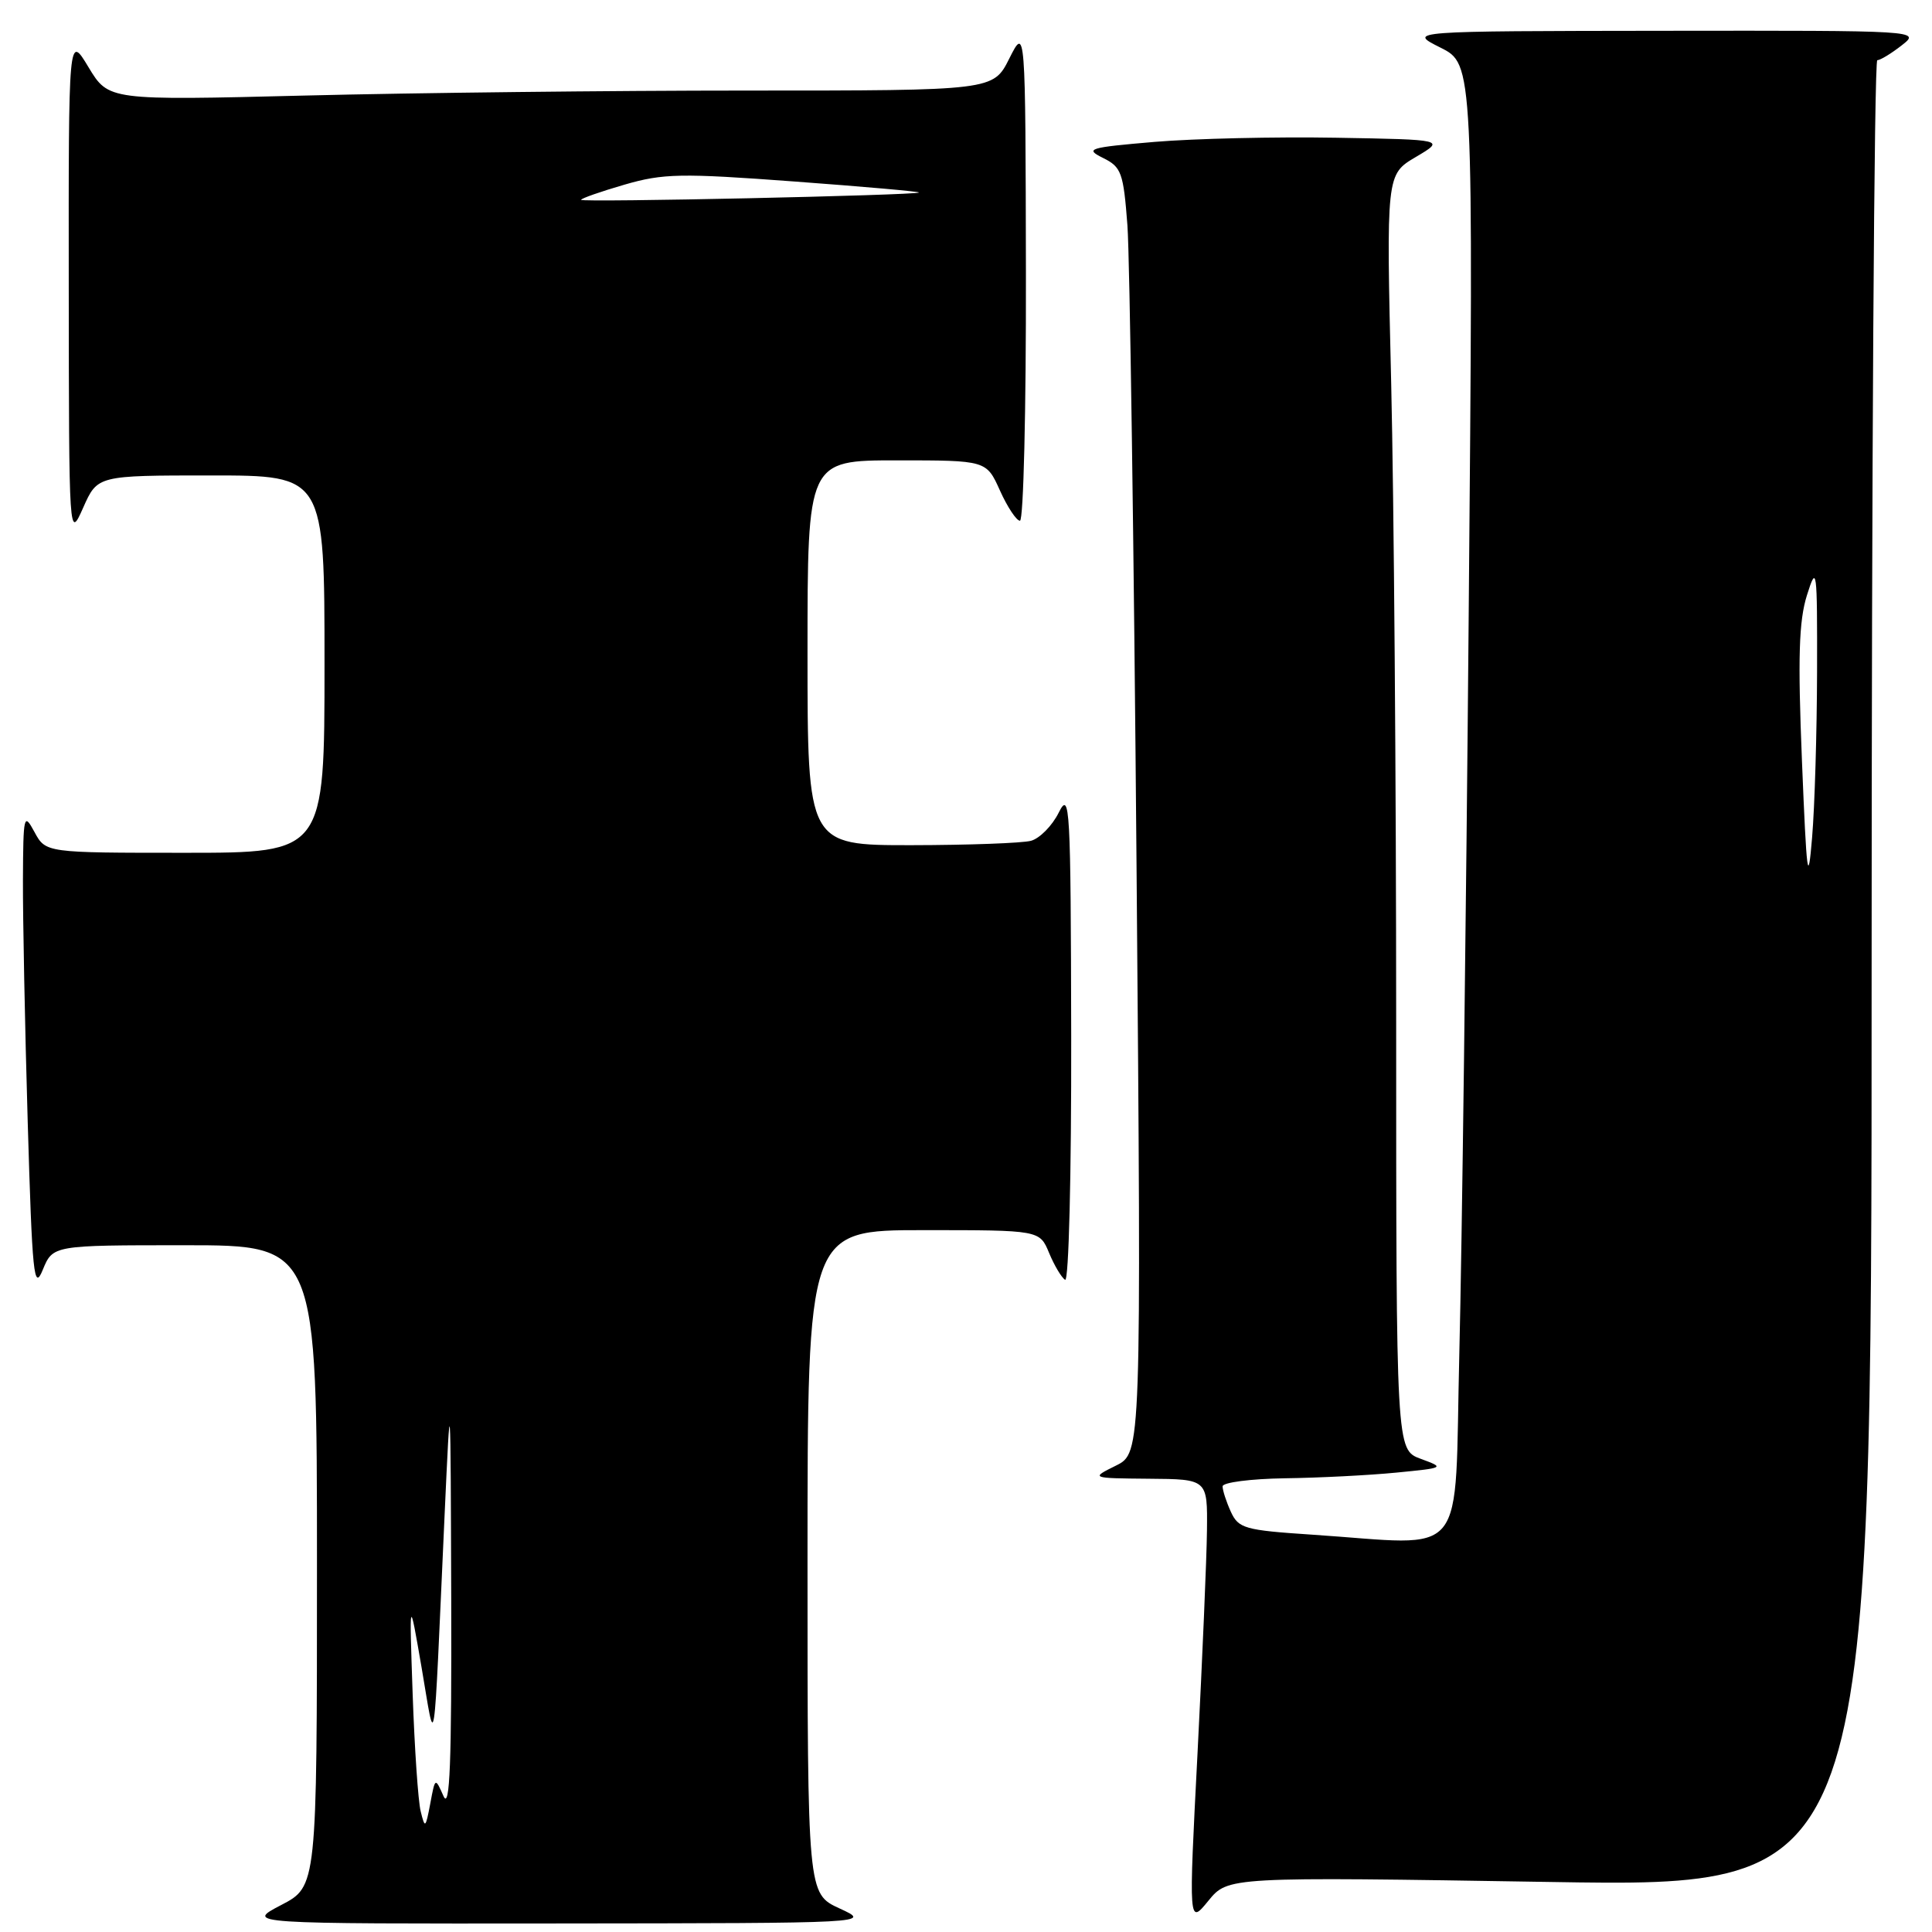 <?xml version="1.0" encoding="UTF-8" standalone="no"?>
<!DOCTYPE svg PUBLIC "-//W3C//DTD SVG 1.1//EN" "http://www.w3.org/Graphics/SVG/1.1/DTD/svg11.dtd" >
<svg xmlns="http://www.w3.org/2000/svg" xmlns:xlink="http://www.w3.org/1999/xlink" version="1.1" viewBox="0 0 256 256">
 <g >
 <path fill="currentColor"
d=" M 111.25 252.88 C 107.00 250.92 107.00 250.92 107.00 206.96 C 107.00 163.00 107.00 163.00 122.38 163.00 C 137.76 163.00 137.76 163.00 139.01 166.02 C 139.70 167.68 140.65 169.28 141.13 169.58 C 141.62 169.88 141.97 155.67 141.94 137.31 C 141.88 106.71 141.77 104.71 140.29 107.67 C 139.42 109.42 137.76 111.10 136.61 111.41 C 135.45 111.72 128.31 111.98 120.75 111.99 C 107.00 112.00 107.00 112.00 107.00 86.50 C 107.00 61.00 107.00 61.00 118.85 61.00 C 130.70 61.00 130.70 61.00 132.50 65.00 C 133.49 67.20 134.69 69.00 135.15 69.00 C 135.62 69.00 135.97 54.26 135.94 36.25 C 135.88 3.50 135.88 3.50 133.74 7.75 C 131.61 12.00 131.61 12.00 99.05 12.00 C 81.15 12.00 54.77 12.30 40.44 12.66 C 14.39 13.31 14.39 13.31 11.73 8.91 C 9.08 4.50 9.08 4.50 9.11 38.00 C 9.14 71.50 9.14 71.50 11.03 67.25 C 12.92 63.00 12.92 63.00 27.96 63.00 C 43.00 63.00 43.00 63.00 43.00 88.00 C 43.00 113.00 43.00 113.00 24.53 113.00 C 6.06 113.00 6.06 113.00 4.57 110.25 C 3.16 107.64 3.08 107.96 3.04 116.59 C 3.02 121.59 3.30 135.99 3.67 148.59 C 4.27 169.01 4.49 171.15 5.67 168.25 C 7.01 165.00 7.01 165.00 24.50 165.00 C 42.00 165.00 42.00 165.00 42.00 207.48 C 42.00 249.96 42.00 249.96 37.25 252.43 C 32.50 254.91 32.50 254.91 74.00 254.87 C 115.50 254.83 115.50 254.83 111.25 252.88 Z  M 205.36 249.37 C 248.00 250.07 248.00 250.07 248.00 129.04 C 248.00 62.47 248.34 7.99 248.75 7.98 C 249.16 7.97 250.62 7.08 252.00 6.00 C 254.49 4.05 254.42 4.04 220.50 4.08 C 186.50 4.12 186.50 4.12 190.87 6.31 C 195.24 8.50 195.24 8.50 194.61 81.50 C 194.27 121.65 193.71 165.64 193.37 179.25 C 192.68 207.37 194.81 204.74 173.84 203.35 C 164.92 202.76 164.11 202.53 163.09 200.31 C 162.49 198.99 162.00 197.48 162.00 196.95 C 162.00 196.43 165.71 195.95 170.25 195.88 C 174.79 195.82 181.43 195.48 185.00 195.13 C 191.43 194.50 191.46 194.48 188.25 193.30 C 185.00 192.10 185.00 192.10 185.00 135.30 C 185.00 104.06 184.70 66.04 184.34 50.81 C 183.68 23.12 183.68 23.12 187.59 20.81 C 191.50 18.50 191.50 18.50 177.00 18.25 C 169.03 18.11 158.22 18.36 153.00 18.80 C 144.22 19.55 143.70 19.71 146.16 20.93 C 148.59 22.13 148.86 22.86 149.39 29.87 C 149.70 34.07 150.25 72.38 150.60 115.01 C 151.24 192.52 151.24 192.52 147.87 194.20 C 144.50 195.87 144.50 195.87 152.25 195.94 C 160.00 196.00 160.00 196.00 159.93 202.75 C 159.89 206.46 159.32 219.75 158.68 232.28 C 157.50 255.06 157.50 255.06 160.11 251.87 C 162.71 248.68 162.71 248.68 205.36 249.37 Z  M 55.74 240.00 C 55.40 238.62 54.93 231.65 54.68 224.50 C 54.23 211.50 54.23 211.50 55.87 221.00 C 57.74 231.89 57.39 234.20 58.90 201.00 C 59.70 183.50 59.70 183.50 59.79 212.00 C 59.85 233.59 59.61 239.89 58.77 238.00 C 57.66 235.50 57.66 235.50 57.01 239.00 C 56.39 242.27 56.31 242.33 55.74 240.00 Z  M 77.00 26.48 C 77.00 26.29 79.58 25.39 82.74 24.47 C 87.88 22.98 90.19 22.93 105.26 24.05 C 114.49 24.73 121.92 25.39 121.77 25.51 C 121.32 25.88 77.00 26.84 77.00 26.48 Z  M 238.77 100.87 C 238.21 87.11 238.36 82.28 239.43 78.87 C 240.73 74.73 240.80 75.28 240.77 89.00 C 240.75 96.97 240.46 106.88 240.11 111.00 C 239.57 117.50 239.39 116.14 238.77 100.87 Z "/>
</g>
</svg>